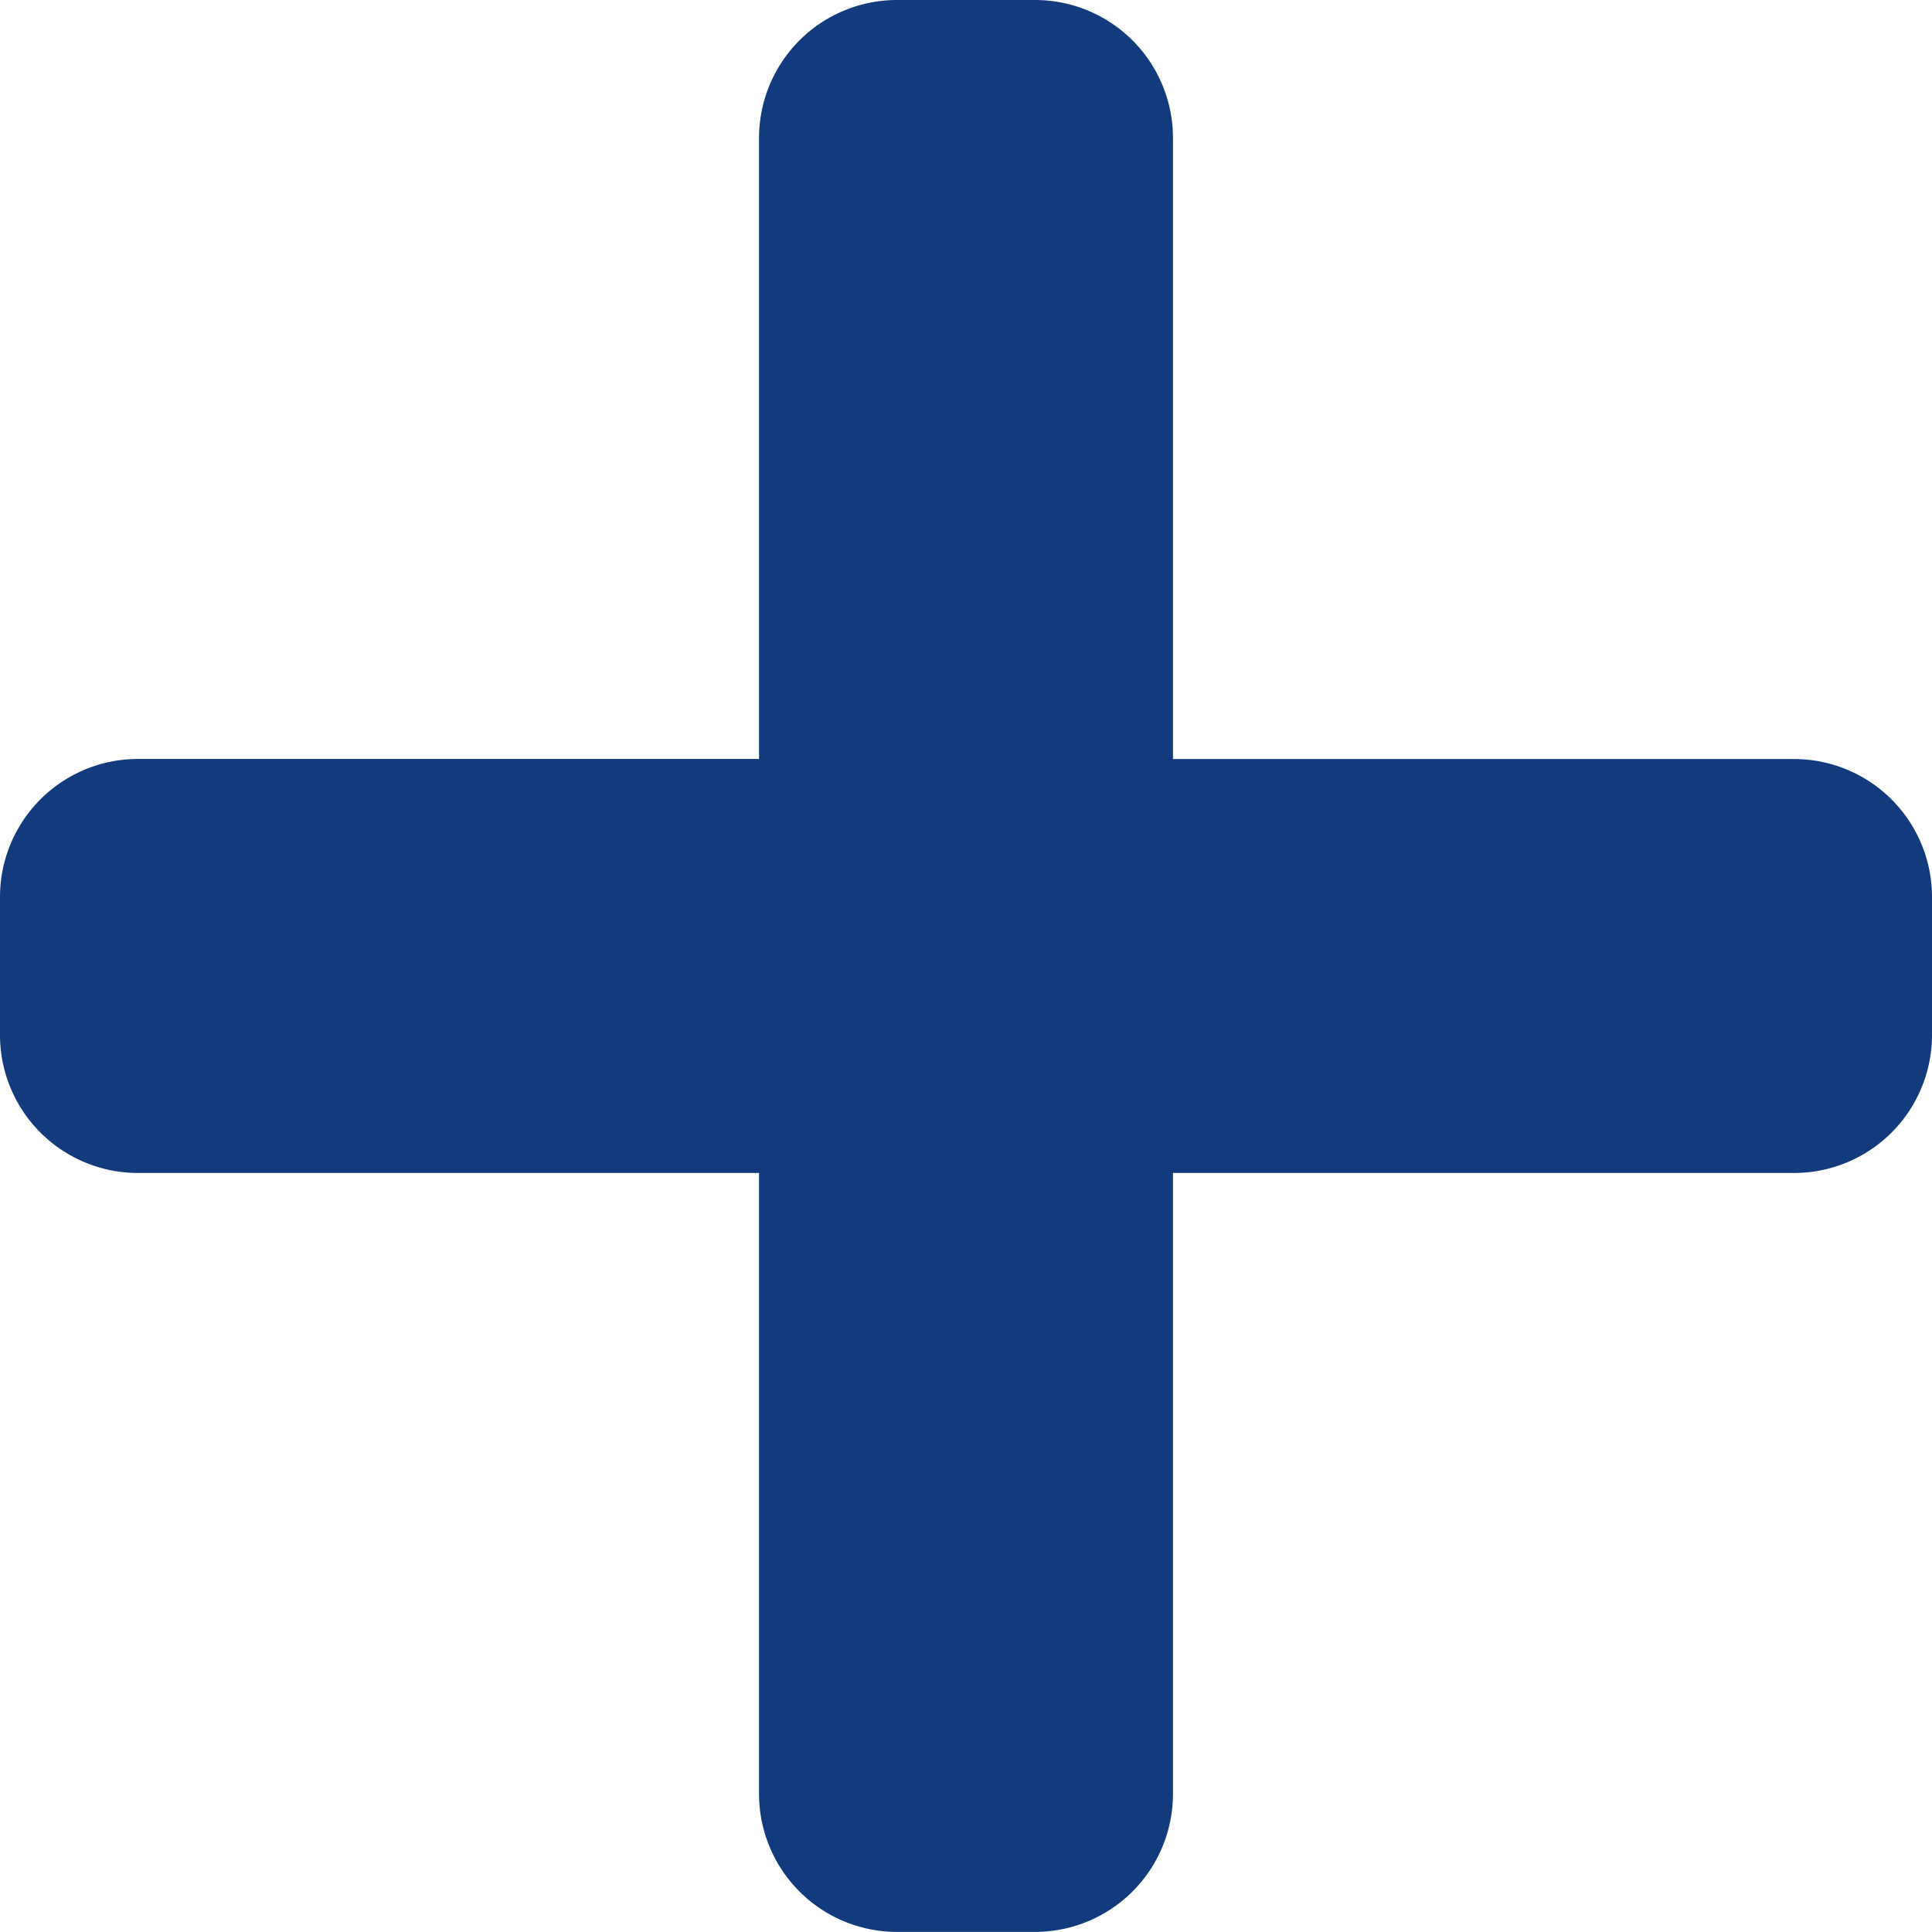 <svg xmlns="http://www.w3.org/2000/svg" width="24" height="24" viewBox="0 0 24 24">
  <path id="Icon_awesome-plus" data-name="Icon awesome-plus" d="M22.286,11.679H14.571V3.964A1.714,1.714,0,0,0,12.857,2.25H11.143A1.714,1.714,0,0,0,9.429,3.964v7.714H1.714A1.714,1.714,0,0,0,0,13.393v1.714a1.714,1.714,0,0,0,1.714,1.714H9.429v7.714a1.715,1.715,0,0,0,1.714,1.714h1.714a1.715,1.715,0,0,0,1.714-1.714V16.821h7.714A1.714,1.714,0,0,0,24,15.107V13.393A1.714,1.714,0,0,0,22.286,11.679Z" transform="translate(0 -2.25)" fill="#133a7d"/>
</svg>
